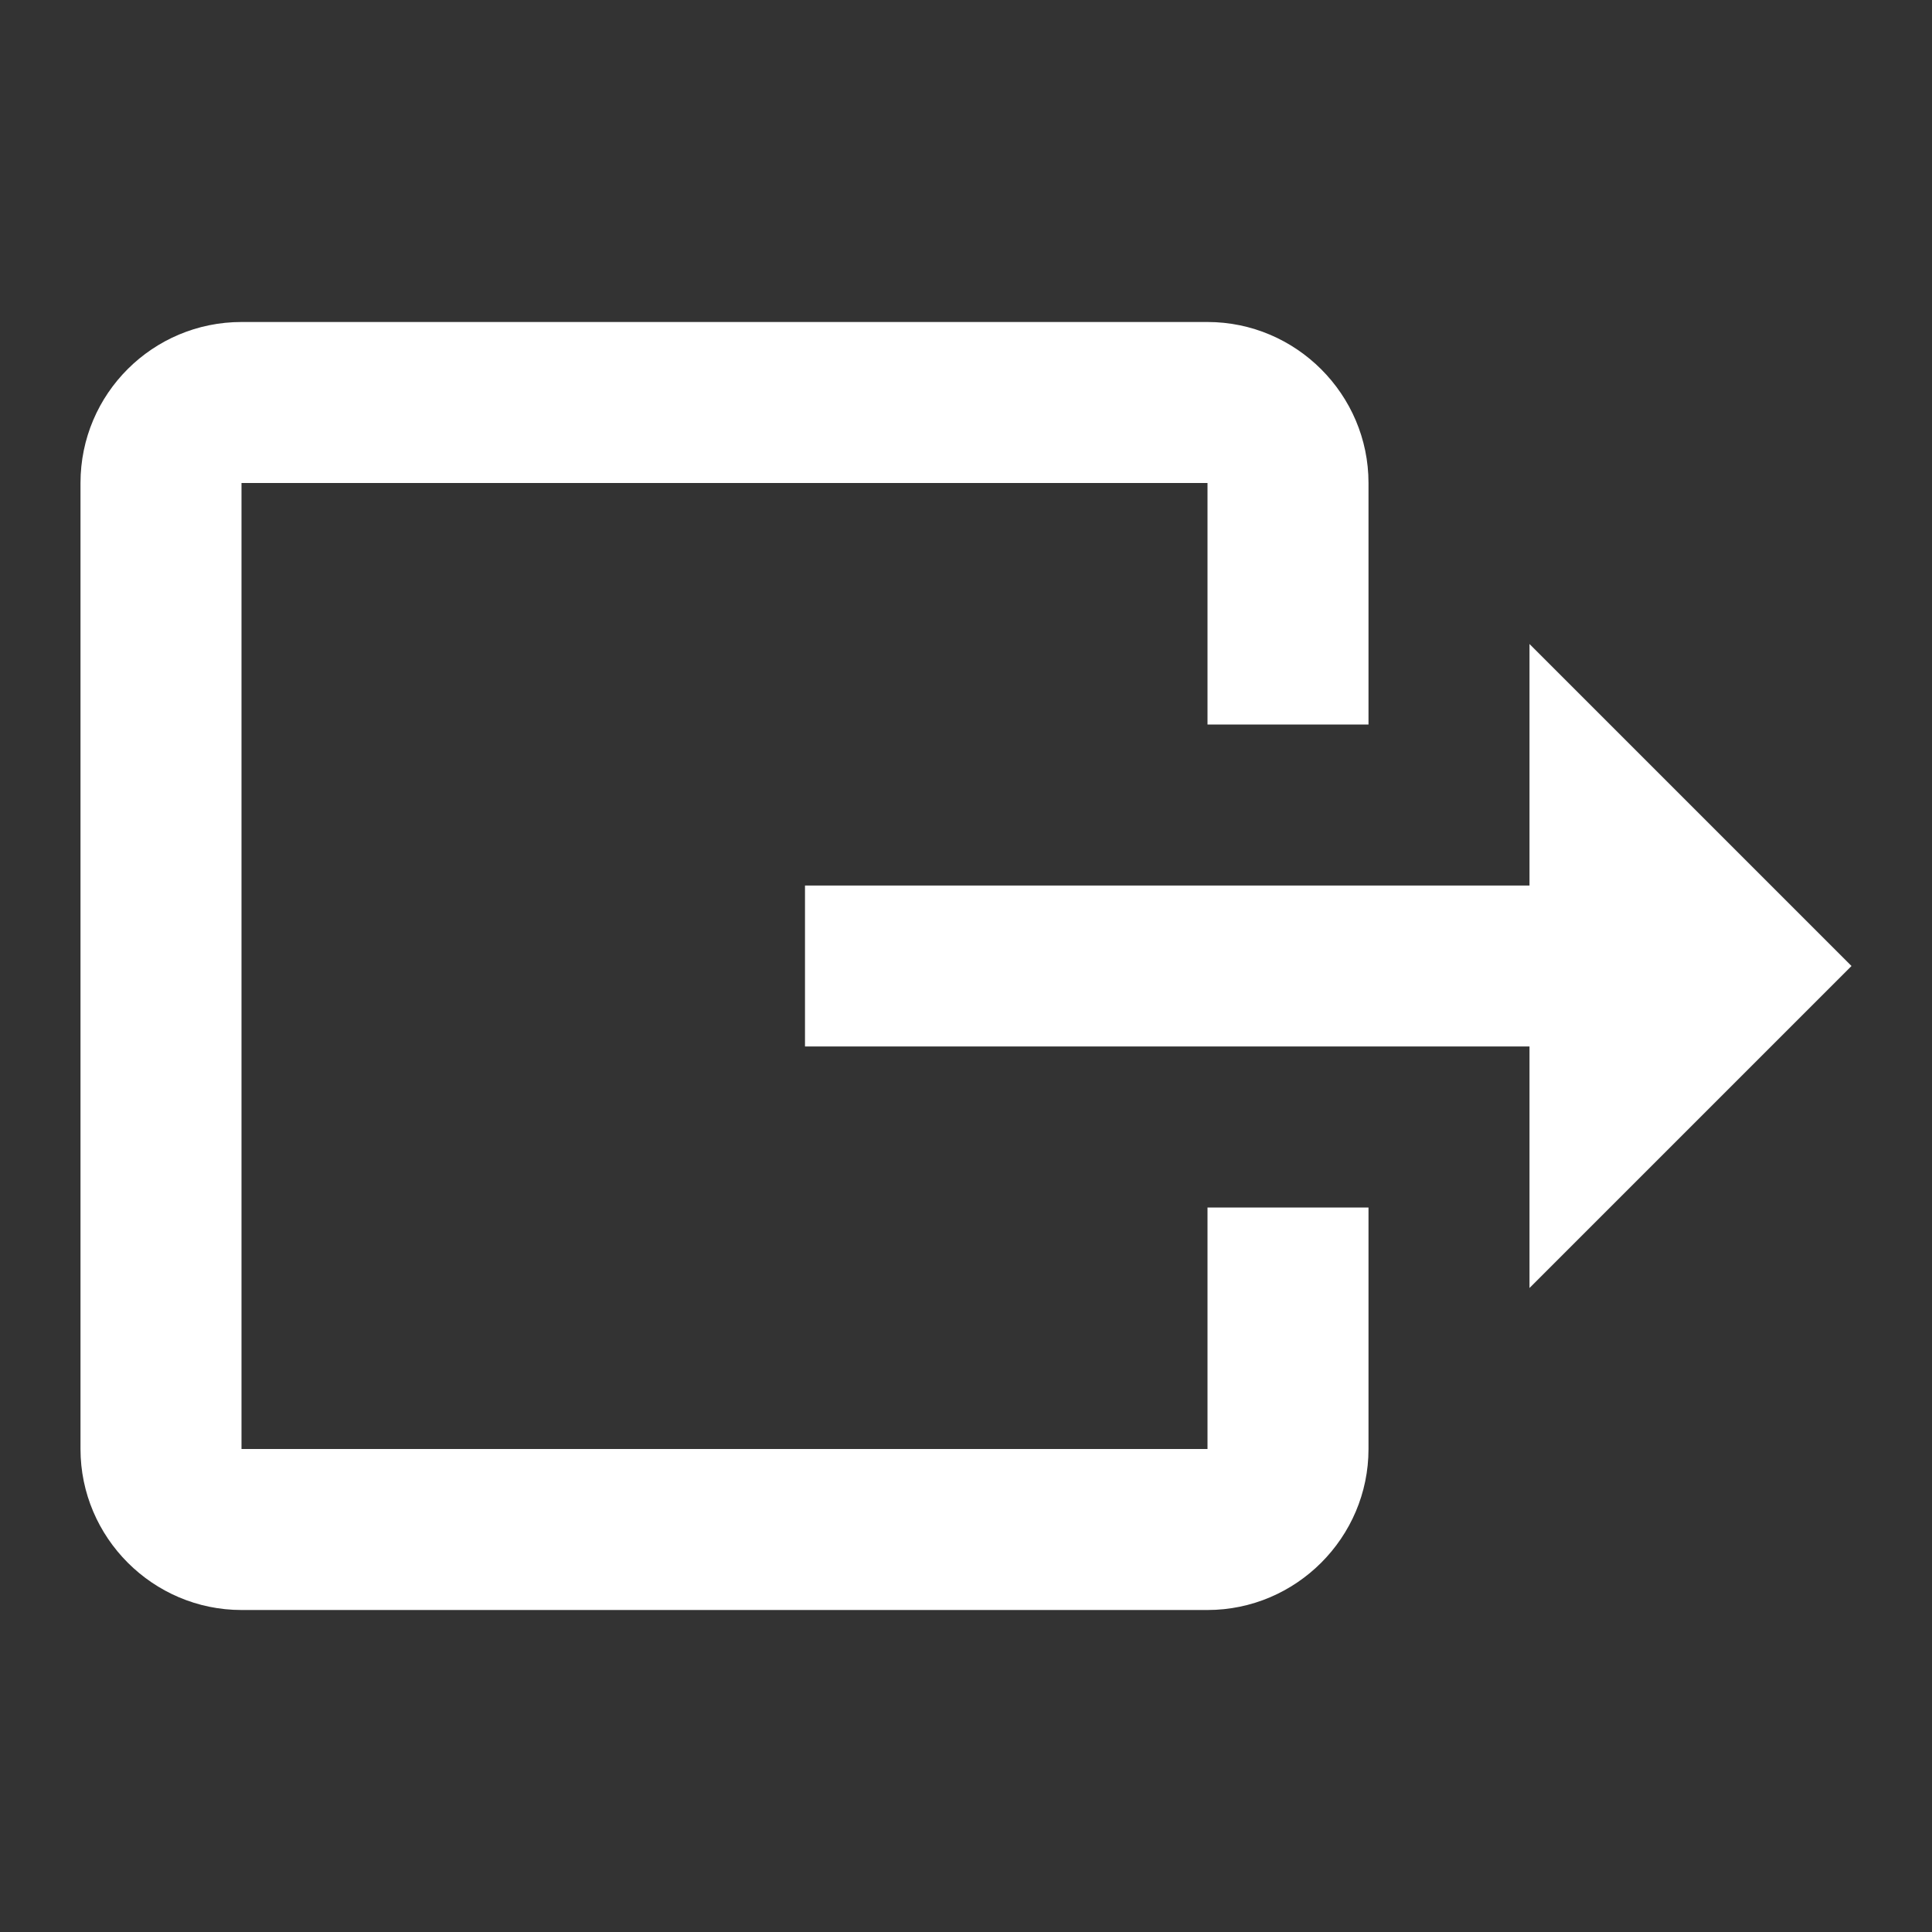 <?xml version="1.0" encoding="UTF-8"?><!DOCTYPE svg PUBLIC "-//W3C//DTD SVG 1.1//EN" "http://www.w3.org/Graphics/SVG/1.1/DTD/svg11.dtd"><svg xmlns="http://www.w3.org/2000/svg" xmlns:xlink="http://www.w3.org/1999/xlink" version="1.1" width="512" height="512" viewBox="0 0 512 512"><rect x="0" y="0" width="512" height="512" fill="#333333" stroke="none"/>    <path fill="#ffffff" transform="scale(1, -1) translate(0, -448)" glyph-name="export" unicode="&#xF207;" horiz-adv-x="512" d=" M490.667 192L405.333 277.333V213.333H213.333V170.667H405.333V106.667M21.333 64V320C21.333 343.68 40.533 362.667 64 362.667H320C343.467 362.667 362.667 343.467 362.667 320V256H320V320H64V64H320V128H362.667V64C362.667 40.533 343.467 21.333 320 21.333H64C40.533 21.333 21.333 40.533 21.333 64z" /></svg>